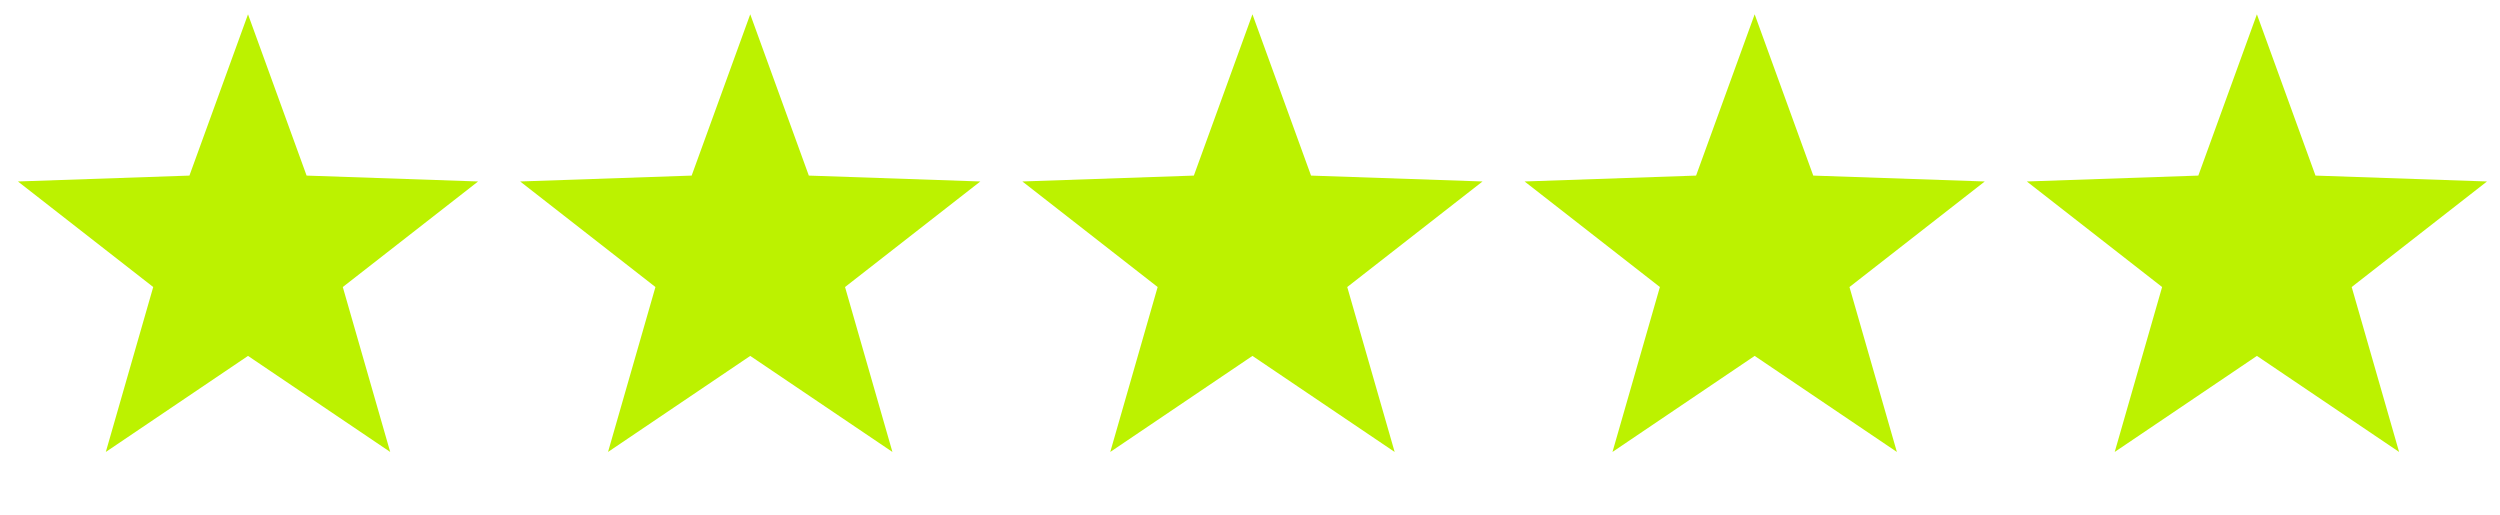 <svg width="136" height="28" viewBox="0 0 136 28" fill="none" xmlns="http://www.w3.org/2000/svg">
<path d="M13.492 0.778L16.679 9.552L26.008 9.872L18.648 15.614L21.227 24.586L13.492 19.361L5.756 24.586L8.335 15.614L0.975 9.872L10.305 9.552L13.492 0.778Z" fill="#BCF200"/>
<path d="M40.813 0.778L44 9.552L53.329 9.872L45.97 15.614L48.548 24.586L40.813 19.361L33.077 24.586L35.656 15.614L28.297 9.872L37.626 9.552L40.813 0.778Z" fill="#BCF200"/>
<path d="M68.133 0.778L71.32 9.552L80.65 9.872L73.29 15.614L75.869 24.586L68.133 19.361L60.398 24.586L62.976 15.614L55.617 9.872L64.946 9.552L68.133 0.778Z" fill="#BCF200"/>
<path d="M95.454 0.778L98.641 9.552L107.971 9.872L100.611 15.614L103.19 24.586L95.454 19.361L87.719 24.586L90.298 15.614L82.938 9.872L92.267 9.552L95.454 0.778Z" fill="#BCF200"/>
<path d="M122.776 0.778L125.963 9.552L135.292 9.872L127.932 15.614L130.511 24.586L122.776 19.361L115.04 24.586L117.619 15.614L110.259 9.872L119.589 9.552L122.776 0.778Z" fill="#BCF200"/>
</svg>
